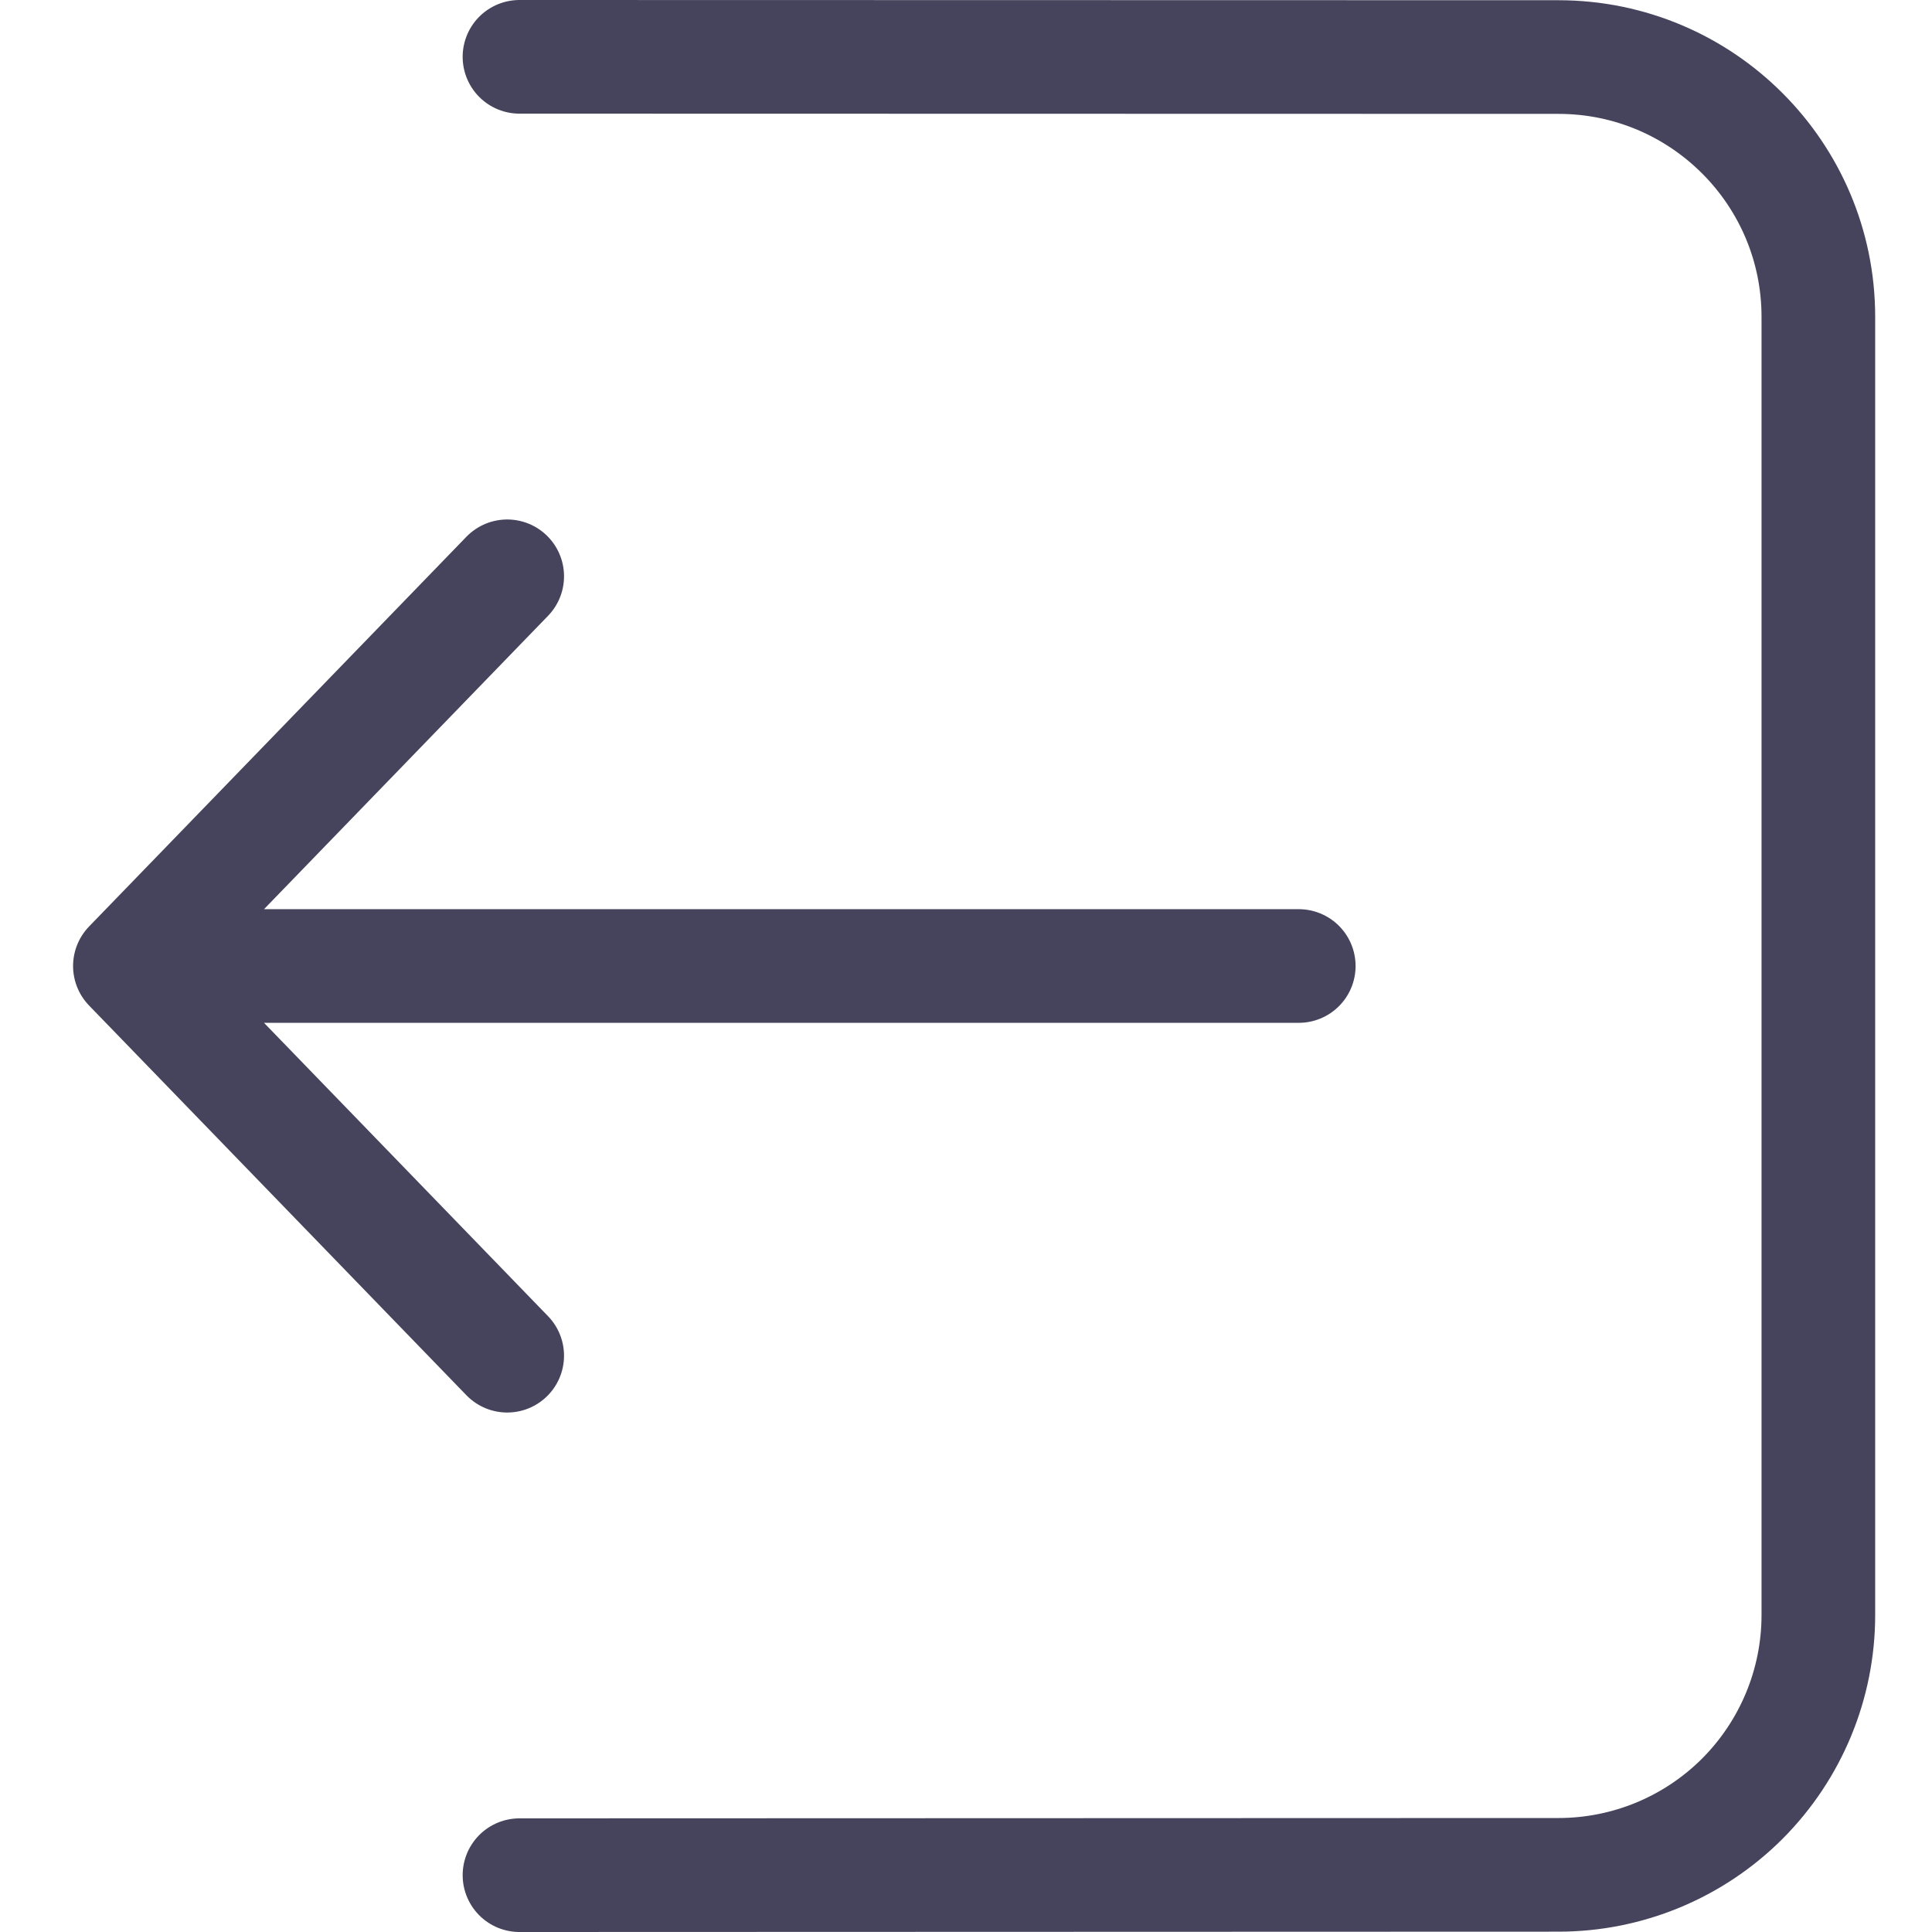 <svg width="17" height="17" viewBox="0 0 17 17" fill="none" xmlns="http://www.w3.org/2000/svg">
<path d="M4.463 11.929L1.143 8.5M1.143 8.5L4.463 5.071M1.143 8.5H11.428M4.571 0.5L13.714 0.502C14.976 0.503 16 1.526 16 2.788V14.211C16 14.817 15.759 15.398 15.331 15.827C14.902 16.256 14.32 16.497 13.714 16.497L4.571 16.5" stroke="#46445C" stroke-linecap="round" stroke-linejoin="round"/>
</svg>
